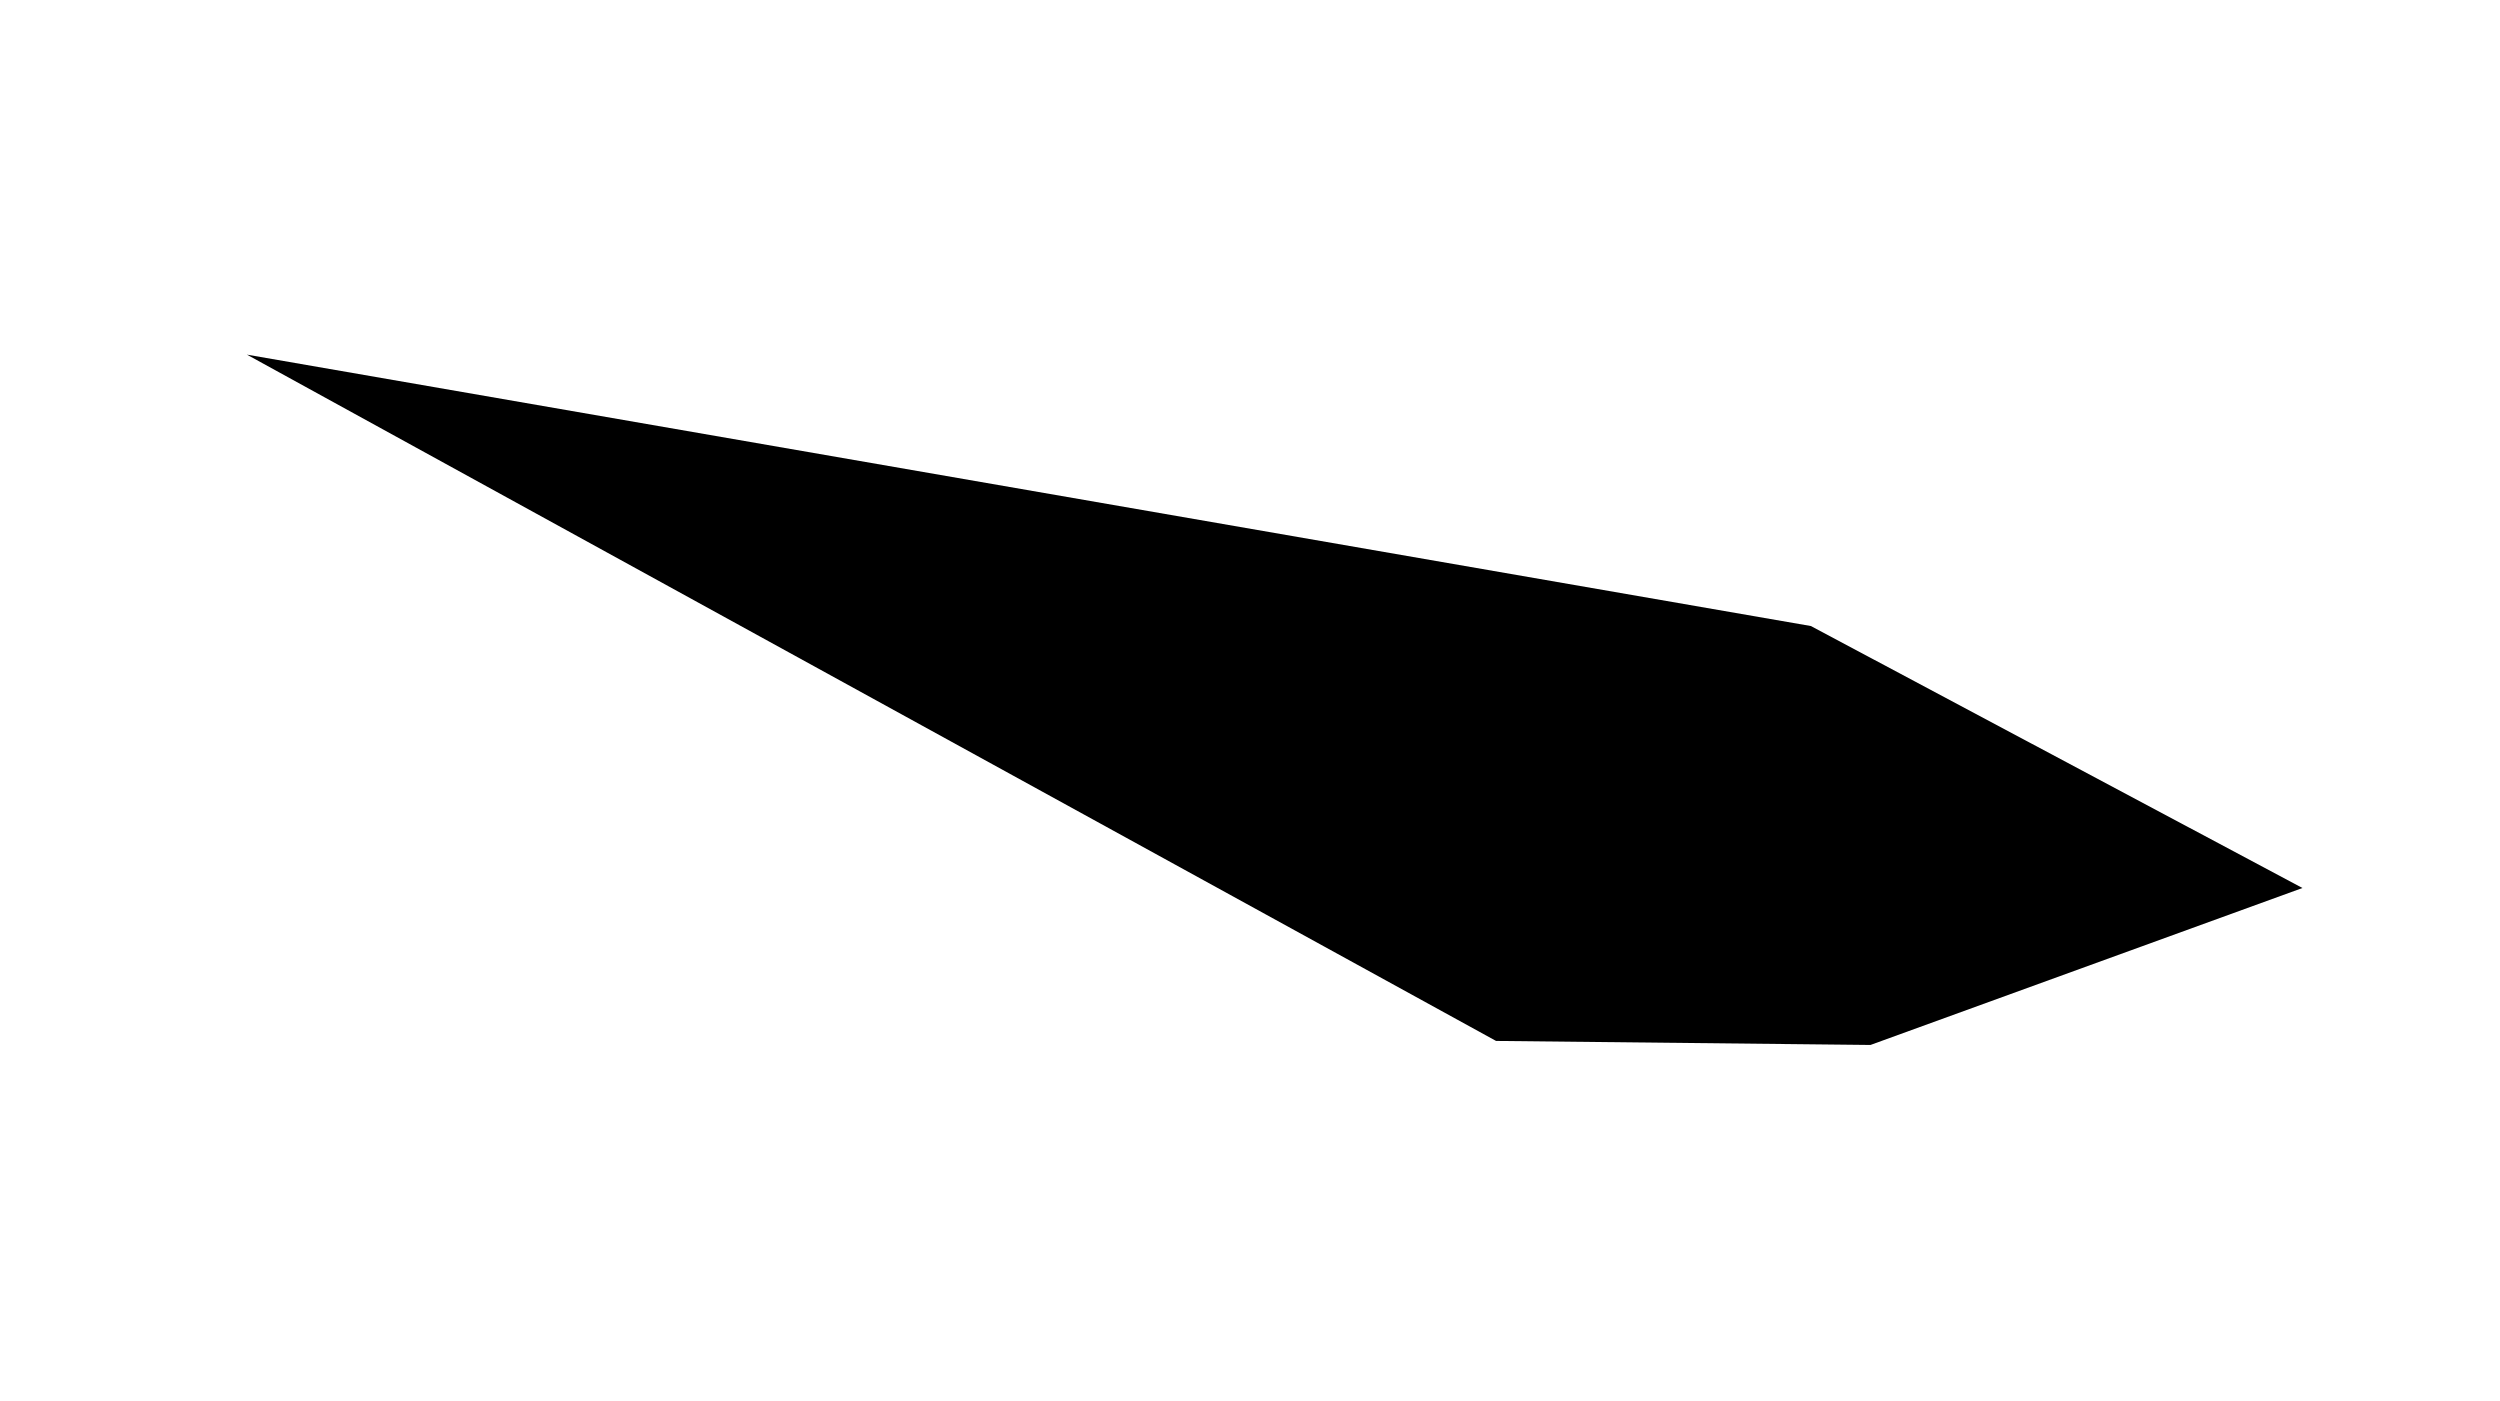 <svg width="298" height="167" viewBox="0 0 298 167" fill="none" xmlns="http://www.w3.org/2000/svg">
<g filter="url(#filter0_f_79_3573)">
<path d="M274.453 105.849L222.963 124.559L178.329 124.079L29.428 42.271L215.857 74.623L274.453 105.849Z" fill="black"/>
</g>
<defs>
<filter id="filter0_f_79_3573" x="-12.095" y="0.748" width="328.07" height="165.334" filterUnits="userSpaceOnUse" color-interpolation-filters="sRGB">
<feFlood flood-opacity="0" result="BackgroundImageFix"/>
<feBlend mode="normal" in="SourceGraphic" in2="BackgroundImageFix" result="shape"/>
<feGaussianBlur stdDeviation="20.762" result="effect1_foregroundBlur_79_3573"/>
</filter>
</defs>
</svg>
